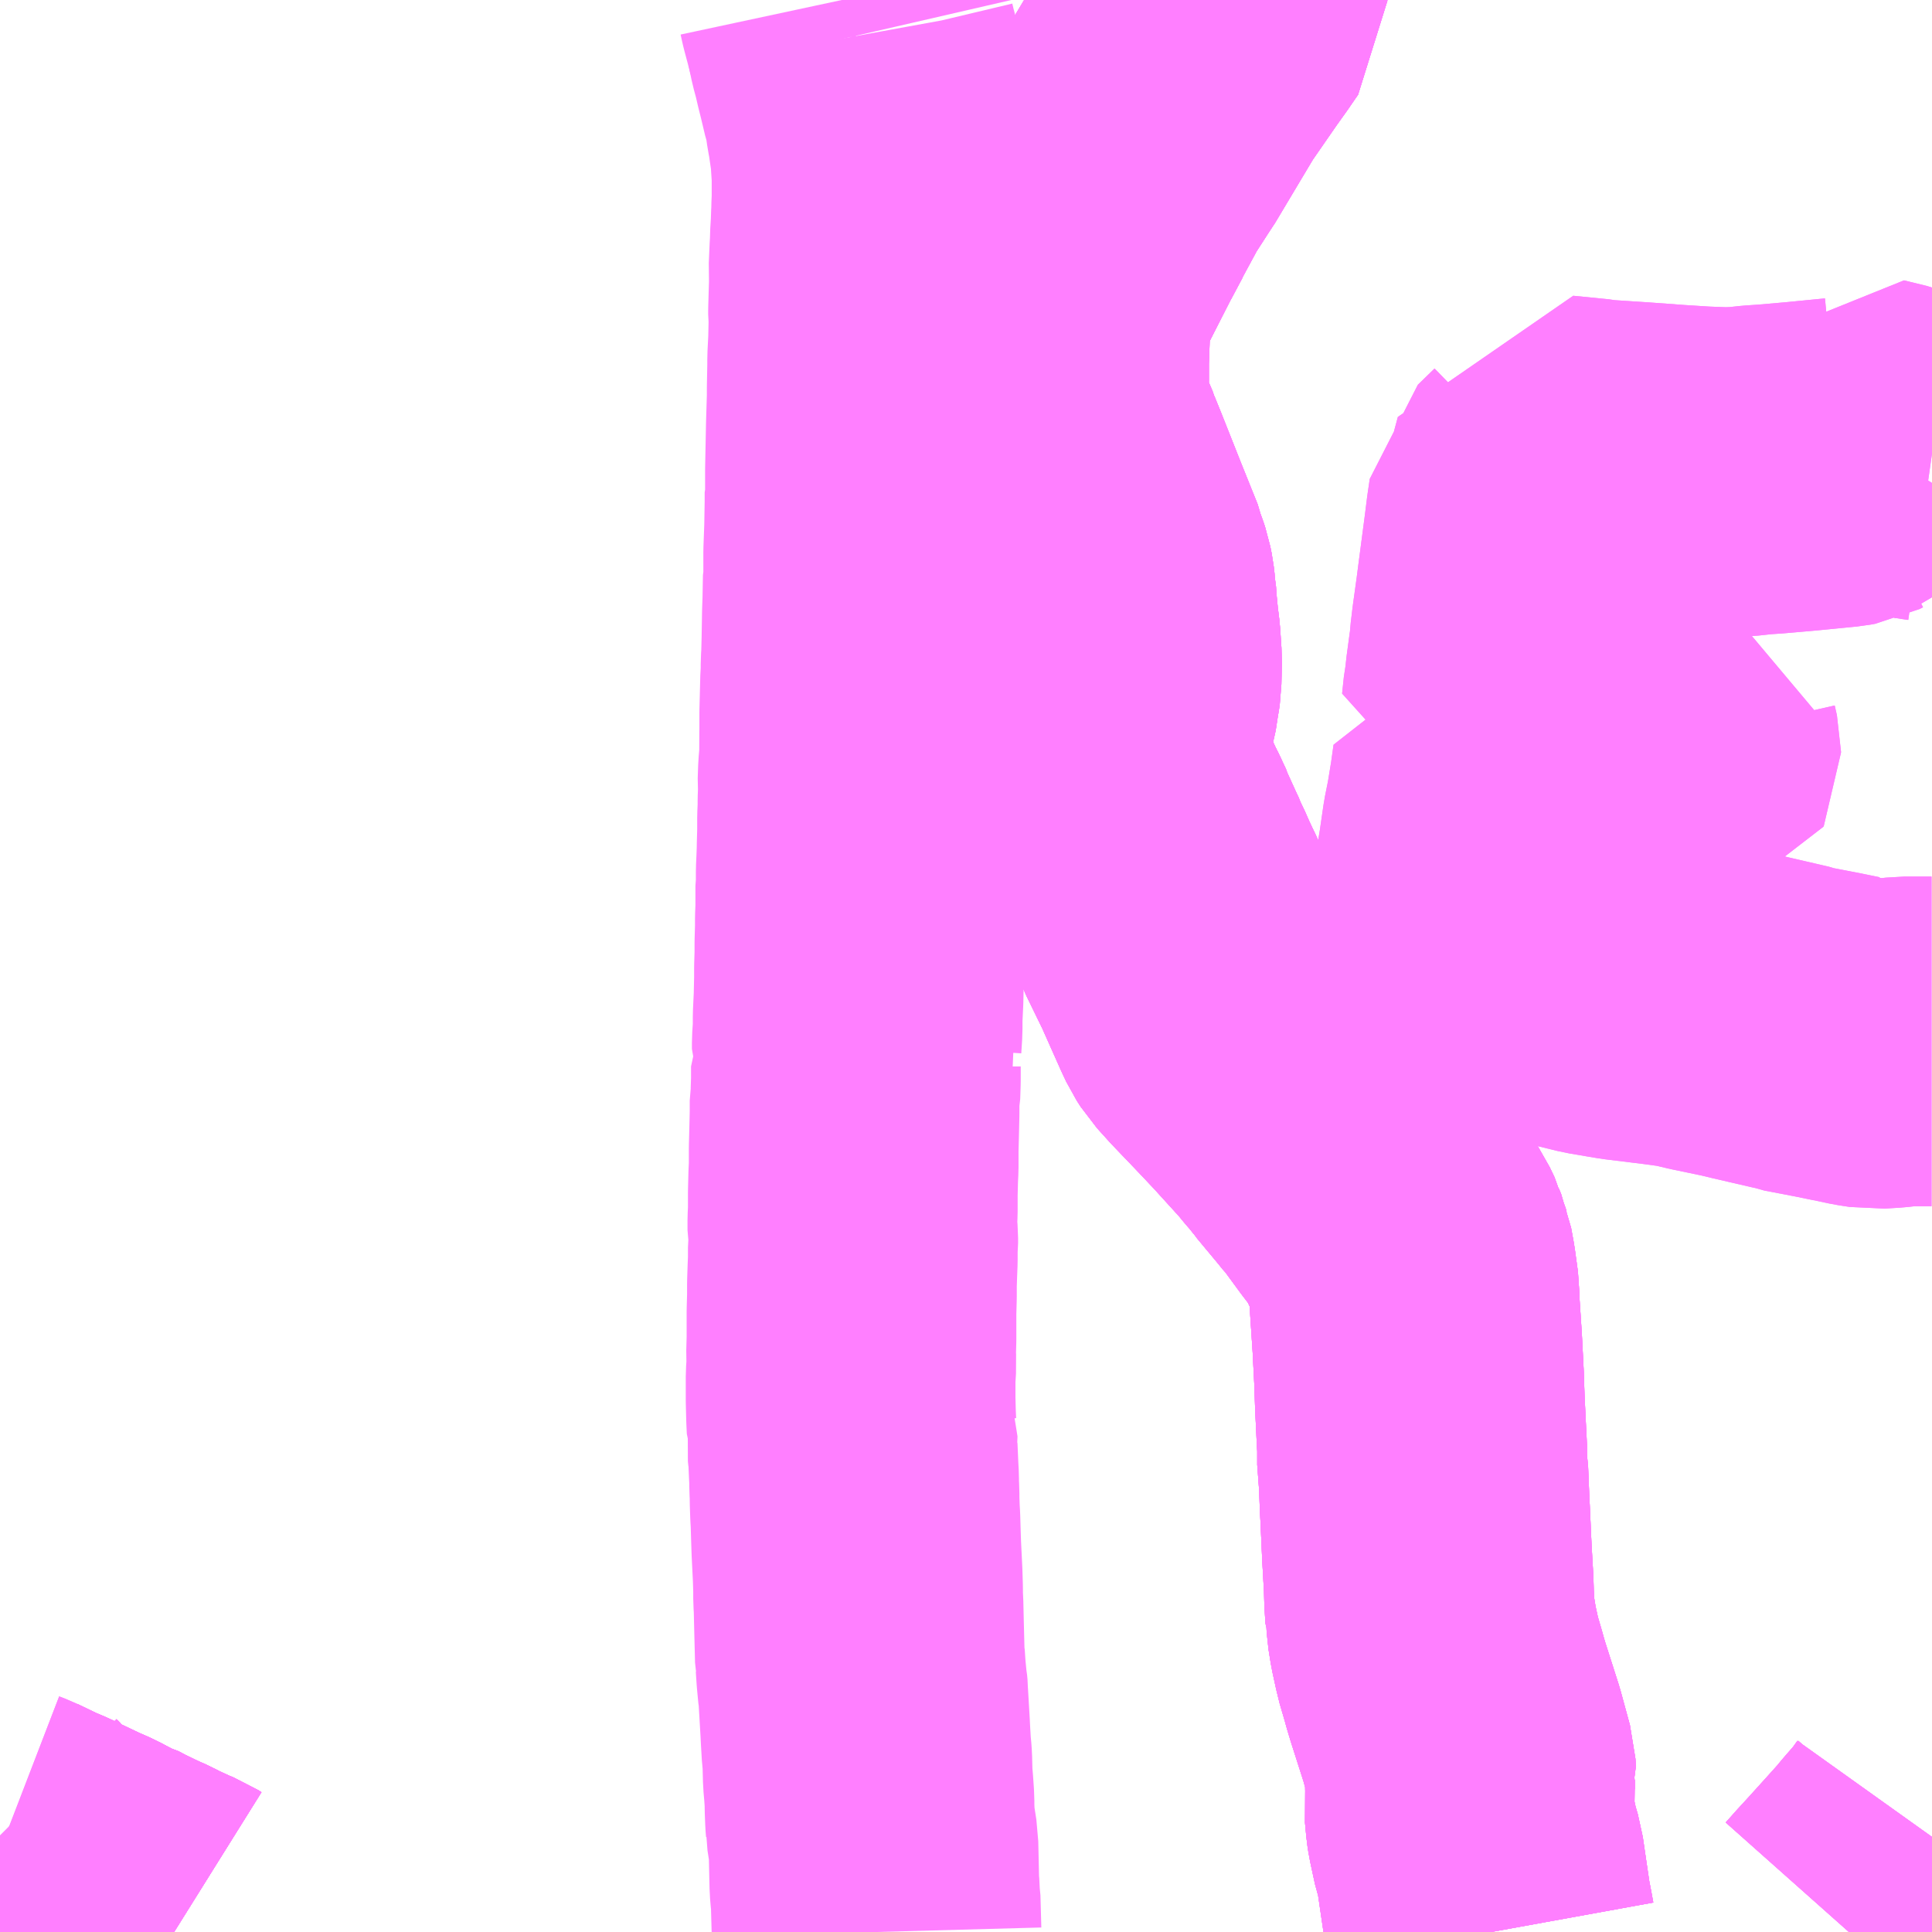 <?xml version="1.0" encoding="UTF-8"?>
<svg  xmlns="http://www.w3.org/2000/svg" xmlns:xlink="http://www.w3.org/1999/xlink" xmlns:go="http://purl.org/svgmap/profile" property="N07_001,N07_002,N07_003,N07_004,N07_005,N07_006,N07_007" viewBox="13935.059 -3621.094 4.395 4.395" go:dataArea="13935.05859375 -3621.09375 4.39453125 4.39453125" >
<globalCoordinateSystem srsName="http://purl.org/crs/84" transform="matrix(100.0,0.0,0.0,-100.0,0.0,0.0)" />
<defs>
 <g id="p0" >
  <circle cx="0.0" cy="0.0" r="3" stroke="green" stroke-width="0.75" vector-effect="non-scaling-stroke" />
 </g>
</defs>
<g fill="none" fill-rule="evenodd" stroke="#FF00FF" stroke-width="0.75" opacity="0.5" vector-effect="non-scaling-stroke" stroke-linejoin="bevel" >
<path content="1,国際十王交通（株）,009,2.0,1.0,1.0," xlink:title="1" d="M13939.265,-3616.699L13939.289,-3616.726L13939.312,-3616.751L13939.35,-3616.793L13939.386,-3616.833L13939.4,-3616.85L13939.433,-3616.888L13939.453,-3616.916"/>
<path content="1,国際十王交通（株）,014,19.5,17.0,17.0," xlink:title="1" d="M13939.265,-3616.699L13939.289,-3616.726L13939.312,-3616.751L13939.35,-3616.793L13939.386,-3616.833L13939.4,-3616.85L13939.433,-3616.888L13939.453,-3616.916"/>
<path content="1,国際十王交通（株）,015,13.0,23.5,23.5," xlink:title="1" d="M13939.265,-3616.699L13939.289,-3616.726L13939.312,-3616.751L13939.35,-3616.793L13939.386,-3616.833L13939.4,-3616.85L13939.433,-3616.888L13939.453,-3616.916"/>
<path content="1,国際十王交通（株）,016,4.5,0.0,0.0," xlink:title="1" d="M13939.265,-3616.699L13939.289,-3616.726L13939.312,-3616.751L13939.35,-3616.793L13939.386,-3616.833L13939.4,-3616.85L13939.433,-3616.888L13939.453,-3616.916"/>
<path content="1,国際十王交通（株）,017,6.0,5.0,5.0," xlink:title="1" d="M13935.455,-3616.699L13935.447,-3616.704L13935.43,-3616.711L13935.391,-3616.729L13935.376,-3616.737L13935.349,-3616.749L13935.312,-3616.767L13935.291,-3616.778L13935.283,-3616.78L13935.262,-3616.791L13935.249,-3616.798L13935.231,-3616.806L13935.228,-3616.807L13935.192,-3616.824L13935.15,-3616.844L13935.124,-3616.855L13935.101,-3616.866L13935.072,-3616.88L13935.072,-3616.899L13935.067,-3616.91L13935.059,-3616.918"/>
<path content="1,国際十王交通（株）,019,42.0,32.0,32.0," xlink:title="1" d="M13935.455,-3616.699L13935.447,-3616.704L13935.43,-3616.711L13935.391,-3616.729L13935.376,-3616.737L13935.349,-3616.749L13935.312,-3616.767L13935.291,-3616.778L13935.283,-3616.78L13935.262,-3616.791L13935.249,-3616.798L13935.231,-3616.806L13935.228,-3616.807L13935.192,-3616.824L13935.15,-3616.844L13935.124,-3616.855L13935.101,-3616.866L13935.072,-3616.88L13935.072,-3616.899L13935.067,-3616.91L13935.059,-3616.918"/>
<path content="1,国際十王交通（株）,020,47.0,36.0,36.0," xlink:title="1" d="M13935.455,-3616.699L13935.447,-3616.704L13935.43,-3616.711L13935.391,-3616.729L13935.376,-3616.737L13935.349,-3616.749L13935.312,-3616.767L13935.291,-3616.778L13935.283,-3616.78L13935.262,-3616.791L13935.249,-3616.798L13935.231,-3616.806L13935.228,-3616.807L13935.192,-3616.824L13935.15,-3616.844L13935.124,-3616.855L13935.101,-3616.866L13935.072,-3616.88L13935.072,-3616.899L13935.067,-3616.91L13935.059,-3616.918"/>
<path content="1,国際十王交通（株）,成田空港線,2.0,2.0,2.0," xlink:title="1" d="M13935.455,-3616.699L13935.447,-3616.704L13935.43,-3616.711L13935.391,-3616.729L13935.376,-3616.737L13935.349,-3616.749L13935.312,-3616.767L13935.291,-3616.778L13935.283,-3616.78L13935.262,-3616.791L13935.249,-3616.798L13935.231,-3616.806L13935.228,-3616.807L13935.192,-3616.824L13935.15,-3616.844L13935.124,-3616.855L13935.101,-3616.866L13935.072,-3616.88L13935.059,-3616.885"/>
<path content="1,国際十王交通（株）,羽田空港線,3.0,3.0,3.0," xlink:title="1" d="M13935.455,-3616.699L13935.447,-3616.704L13935.43,-3616.711L13935.391,-3616.729L13935.376,-3616.737L13935.349,-3616.749L13935.312,-3616.767L13935.291,-3616.778L13935.283,-3616.78L13935.262,-3616.791L13935.249,-3616.798L13935.231,-3616.806L13935.228,-3616.807L13935.192,-3616.824L13935.15,-3616.844L13935.124,-3616.855L13935.101,-3616.866L13935.072,-3616.88L13935.059,-3616.885"/>
<path content="1,朝日自動車（株）,058,25.5,20.0,20.0," xlink:title="1" d="M13938.451,-3616.699L13938.447,-3616.721L13938.441,-3616.752L13938.432,-3616.813L13938.425,-3616.861L13938.42,-3616.878L13938.417,-3616.887L13938.406,-3616.938L13938.404,-3616.951L13938.401,-3616.983L13938.404,-3617.011L13938.403,-3617.024L13938.403,-3617.045L13938.406,-3617.054L13938.405,-3617.071L13938.384,-3617.148L13938.353,-3617.245L13938.347,-3617.265L13938.342,-3617.283L13938.33,-3617.324L13938.329,-3617.329L13938.32,-3617.37L13938.315,-3617.401L13938.314,-3617.419L13938.312,-3617.424L13938.31,-3617.457L13938.309,-3617.491L13938.305,-3617.561L13938.301,-3617.65L13938.3,-3617.668L13938.297,-3617.742L13938.294,-3617.762L13938.294,-3617.802L13938.294,-3617.808L13938.293,-3617.819L13938.289,-3617.902L13938.287,-3617.961L13938.283,-3618.039L13938.277,-3618.13L13938.277,-3618.15L13938.27,-3618.201L13938.264,-3618.234L13938.259,-3618.246L13938.257,-3618.254L13938.246,-3618.277L13938.222,-3618.313L13938.218,-3618.326L13938.203,-3618.349L13938.183,-3618.375L13938.139,-3618.435L13938.133,-3618.441L13938.121,-3618.456L13938.071,-3618.516L13938.069,-3618.519L13938.054,-3618.538L13938.04,-3618.554L13938.023,-3618.575L13938.009,-3618.59L13937.959,-3618.645L13937.908,-3618.699L13937.905,-3618.702L13937.861,-3618.748L13937.833,-3618.779L13937.824,-3618.793L13937.815,-3618.812L13937.77,-3618.913L13937.731,-3618.993L13937.726,-3619.006L13937.711,-3619.039L13937.708,-3619.045L13937.693,-3619.077L13937.689,-3619.087L13937.676,-3619.114L13937.675,-3619.117L13937.674,-3619.12L13937.666,-3619.137L13937.646,-3619.181L13937.645,-3619.185L13937.637,-3619.202L13937.632,-3619.213L13937.622,-3619.233L13937.611,-3619.257L13937.603,-3619.275L13937.59,-3619.297L13937.584,-3619.321L13937.577,-3619.344L13937.573,-3619.362L13937.57,-3619.386L13937.571,-3619.392L13937.572,-3619.405L13937.575,-3619.421L13937.577,-3619.428L13937.582,-3619.456L13937.595,-3619.514L13937.596,-3619.526L13937.597,-3619.531L13937.599,-3619.545L13937.6,-3619.594L13937.599,-3619.608L13937.597,-3619.639L13937.593,-3619.671L13937.59,-3619.702L13937.59,-3619.71L13937.586,-3619.74L13937.586,-3619.745L13937.584,-3619.762L13937.581,-3619.777L13937.578,-3619.786L13937.574,-3619.797L13937.572,-3619.807L13937.533,-3619.904L13937.489,-3620.015L13937.474,-3620.052L13937.473,-3620.056L13937.46,-3620.086L13937.438,-3620.145L13937.433,-3620.178L13937.433,-3620.197L13937.434,-3620.228L13937.434,-3620.273L13937.437,-3620.355L13937.438,-3620.387L13937.438,-3620.403L13937.443,-3620.421L13937.476,-3620.487L13937.532,-3620.597L13937.542,-3620.613L13937.55,-3620.631L13937.583,-3620.692L13937.593,-3620.711L13937.633,-3620.773L13937.638,-3620.78L13937.73,-3620.934L13937.793,-3621.025L13937.818,-3621.06L13937.831,-3621.079L13937.84,-3621.092L13937.84,-3621.094"/>
<path content="1,朝日自動車（株）,059,45.0,32.0,32.0," xlink:title="1" d="M13937.053,-3616.699L13937.051,-3616.772L13937.05,-3616.778L13937.05,-3616.784L13937.049,-3616.794L13937.048,-3616.806L13937.046,-3616.897L13937.039,-3616.942L13937.039,-3616.944L13937.038,-3616.957L13937.037,-3616.983L13937.037,-3616.998L13937.035,-3617.027L13937.033,-3617.05L13937.032,-3617.089L13937.031,-3617.103L13937.03,-3617.111L13937.028,-3617.145L13937.027,-3617.165L13937.023,-3617.233L13937.023,-3617.239L13937.022,-3617.25L13937.021,-3617.255L13937.018,-3617.286L13937.016,-3617.316L13937.015,-3617.321L13937.013,-3617.4L13937.012,-3617.443L13937.011,-3617.458L13937.011,-3617.464L13937.011,-3617.47L13937.011,-3617.479L13937.01,-3617.511L13937.007,-3617.572L13937.006,-3617.602L13937.005,-3617.636L13937.004,-3617.653L13937.003,-3617.682L13937.003,-3617.686L13937.003,-3617.689L13937.003,-3617.697L13937.002,-3617.713L13937.002,-3617.73L13937.001,-3617.748L13937,-3617.771L13936.999,-3617.794L13936.998,-3617.797L13936.997,-3617.807L13936.998,-3617.818L13936.999,-3617.842L13936.996,-3617.85L13936.995,-3617.871L13936.994,-3617.91L13936.994,-3617.927L13936.994,-3617.962L13936.996,-3617.993L13936.995,-3618.012L13936.996,-3618.048L13936.996,-3618.068L13936.996,-3618.109L13936.997,-3618.145L13936.997,-3618.156L13936.997,-3618.173L13936.998,-3618.203L13936.999,-3618.228L13936.999,-3618.256L13937,-3618.266L13937,-3618.278L13936.999,-3618.29L13936.998,-3618.296L13936.998,-3618.318L13936.999,-3618.339L13936.999,-3618.368L13936.999,-3618.38L13937,-3618.419L13937.001,-3618.439L13937.001,-3618.48L13937.002,-3618.518L13937.003,-3618.561L13937.003,-3618.581L13937.003,-3618.59L13937.004,-3618.596L13937.004,-3618.601L13937.005,-3618.606L13937.006,-3618.636L13937.006,-3618.658L13937.006,-3618.668L13937.015,-3618.688L13937.008,-3618.708L13937.008,-3618.722L13937.01,-3618.753L13937.01,-3618.769L13937.01,-3618.78L13937.012,-3618.822L13937.013,-3618.867L13937.013,-3618.891L13937.014,-3618.923L13937.014,-3618.936L13937.014,-3618.942L13937.014,-3618.948L13937.015,-3618.983L13937.015,-3619.003L13937.016,-3619.027L13937.016,-3619.044L13937.016,-3619.079L13937.017,-3619.086L13937.017,-3619.111L13937.018,-3619.133L13937.019,-3619.159L13937.019,-3619.166L13937.02,-3619.202L13937.02,-3619.216L13937.02,-3619.233L13937.021,-3619.255L13937.021,-3619.271L13937.022,-3619.298L13937.021,-3619.311L13937.022,-3619.341L13937.024,-3619.364L13937.025,-3619.389L13937.024,-3619.406L13937.025,-3619.421L13937.025,-3619.446L13937.025,-3619.472L13937.027,-3619.549L13937.028,-3619.561L13937.028,-3619.583L13937.029,-3619.598L13937.03,-3619.637L13937.031,-3619.697L13937.032,-3619.725L13937.033,-3619.779L13937.034,-3619.783L13937.034,-3619.824L13937.034,-3619.837L13937.036,-3619.891L13937.037,-3619.95L13937.037,-3619.953L13937.037,-3619.974L13937.038,-3619.977L13937.038,-3620.009L13937.038,-3620.024L13937.039,-3620.074L13937.04,-3620.124L13937.042,-3620.19L13937.042,-3620.21L13937.043,-3620.262L13937.043,-3620.277L13937.045,-3620.316L13937.046,-3620.364L13937.046,-3620.369L13937.045,-3620.379L13937.045,-3620.386L13937.046,-3620.421L13937.047,-3620.454L13937.047,-3620.464L13937.046,-3620.479L13937.048,-3620.525L13937.049,-3620.538L13937.049,-3620.551L13937.051,-3620.583L13937.051,-3620.593L13937.052,-3620.608L13937.052,-3620.618L13937.053,-3620.64L13937.053,-3620.667L13937.053,-3620.698L13937.052,-3620.711L13937.051,-3620.726L13937.05,-3620.746L13937.045,-3620.78L13937.042,-3620.801L13937.039,-3620.816L13937.035,-3620.844L13937.032,-3620.86L13937.028,-3620.872L13937.018,-3620.914L13937.012,-3620.938L13937.005,-3620.968L13937.002,-3620.978L13936.997,-3620.999L13936.995,-3621.01"/>
<path content="1,朝日自動車（株）,059,45.0,32.0,32.0," xlink:title="1" d="M13936.995,-3621.01L13937.006,-3621.009"/>
<path content="1,朝日自動車（株）,059,45.0,32.0,32.0," xlink:title="1" d="M13936.995,-3621.01L13936.992,-3621.023L13936.989,-3621.034L13936.987,-3621.042L13936.979,-3621.072L13936.977,-3621.08L13936.974,-3621.094"/>
<path content="1,朝日自動車（株）,060,31.5,17.0,17.0," xlink:title="1" d="M13938.451,-3616.699L13938.447,-3616.721L13938.441,-3616.752L13938.432,-3616.813L13938.425,-3616.861L13938.42,-3616.878L13938.417,-3616.887L13938.406,-3616.938L13938.404,-3616.951L13938.401,-3616.983L13938.404,-3617.011L13938.403,-3617.024L13938.403,-3617.045L13938.406,-3617.054L13938.405,-3617.071L13938.384,-3617.148L13938.353,-3617.245L13938.347,-3617.265L13938.342,-3617.283L13938.33,-3617.324L13938.329,-3617.329L13938.32,-3617.37L13938.315,-3617.401L13938.314,-3617.419L13938.312,-3617.424L13938.31,-3617.457L13938.309,-3617.491L13938.305,-3617.561L13938.301,-3617.65L13938.3,-3617.668L13938.297,-3617.742L13938.294,-3617.762L13938.294,-3617.802L13938.294,-3617.808L13938.293,-3617.819L13938.289,-3617.902L13938.287,-3617.961L13938.283,-3618.039L13938.277,-3618.13L13938.277,-3618.15L13938.27,-3618.201L13938.264,-3618.234L13938.259,-3618.246L13938.257,-3618.254L13938.246,-3618.277L13938.222,-3618.313L13938.218,-3618.326L13938.203,-3618.349L13938.183,-3618.375L13938.139,-3618.435L13938.133,-3618.441L13938.121,-3618.456L13938.071,-3618.516L13938.069,-3618.519L13938.054,-3618.538L13938.04,-3618.554L13938.023,-3618.575L13938.009,-3618.59L13937.959,-3618.645L13937.908,-3618.699L13937.905,-3618.702L13937.861,-3618.748L13937.833,-3618.779L13937.824,-3618.793L13937.815,-3618.812L13937.77,-3618.913L13937.731,-3618.993L13937.726,-3619.006L13937.711,-3619.039L13937.708,-3619.045L13937.693,-3619.077L13937.689,-3619.087L13937.676,-3619.114L13937.675,-3619.117L13937.674,-3619.12L13937.666,-3619.137L13937.646,-3619.181L13937.645,-3619.185L13937.637,-3619.202L13937.632,-3619.213L13937.622,-3619.233L13937.611,-3619.257L13937.603,-3619.275L13937.59,-3619.297L13937.584,-3619.321L13937.577,-3619.344L13937.573,-3619.362L13937.57,-3619.386L13937.571,-3619.392L13937.572,-3619.405L13937.575,-3619.421L13937.577,-3619.428L13937.582,-3619.456L13937.595,-3619.514L13937.596,-3619.526L13937.597,-3619.531L13937.599,-3619.545L13937.6,-3619.594L13937.599,-3619.608L13937.597,-3619.639L13937.593,-3619.671L13937.59,-3619.702L13937.59,-3619.71L13937.586,-3619.74L13937.586,-3619.745L13937.584,-3619.762L13937.581,-3619.777L13937.578,-3619.786L13937.574,-3619.797L13937.572,-3619.807L13937.533,-3619.904L13937.489,-3620.015L13937.474,-3620.052L13937.473,-3620.056L13937.46,-3620.086L13937.438,-3620.145L13937.433,-3620.178L13937.433,-3620.197L13937.434,-3620.228L13937.434,-3620.273L13937.437,-3620.355L13937.438,-3620.387L13937.438,-3620.403L13937.443,-3620.421L13937.476,-3620.487L13937.532,-3620.597L13937.542,-3620.613L13937.55,-3620.631L13937.583,-3620.692L13937.593,-3620.711L13937.633,-3620.773L13937.638,-3620.78L13937.73,-3620.934L13937.793,-3621.025L13937.818,-3621.06L13937.831,-3621.079L13937.84,-3621.092L13937.84,-3621.094"/>
<path content="1,朝日自動車（株）,061,8.5,6.0,6.0," xlink:title="1" d="M13938.451,-3616.699L13938.447,-3616.721L13938.441,-3616.752L13938.432,-3616.813L13938.425,-3616.861L13938.42,-3616.878L13938.417,-3616.887L13938.406,-3616.938L13938.404,-3616.951L13938.401,-3616.983L13938.404,-3617.011L13938.403,-3617.024L13938.403,-3617.045L13938.406,-3617.054L13938.405,-3617.071L13938.384,-3617.148L13938.353,-3617.245L13938.347,-3617.265L13938.342,-3617.283L13938.33,-3617.324L13938.329,-3617.329L13938.32,-3617.37L13938.315,-3617.401L13938.314,-3617.419L13938.312,-3617.424L13938.31,-3617.457L13938.309,-3617.491L13938.305,-3617.561L13938.301,-3617.65L13938.3,-3617.668L13938.297,-3617.742L13938.294,-3617.762L13938.294,-3617.802L13938.294,-3617.808L13938.293,-3617.819L13938.289,-3617.902L13938.287,-3617.961L13938.283,-3618.039L13938.277,-3618.13L13938.277,-3618.15L13938.27,-3618.201L13938.264,-3618.234L13938.259,-3618.246L13938.257,-3618.254L13938.246,-3618.277L13938.222,-3618.313L13938.218,-3618.326L13938.203,-3618.349L13938.183,-3618.375L13938.139,-3618.435L13938.133,-3618.441L13938.121,-3618.456L13938.071,-3618.516L13938.069,-3618.519L13938.054,-3618.538L13938.04,-3618.554L13938.023,-3618.575L13938.009,-3618.59L13937.959,-3618.645L13937.908,-3618.699L13937.905,-3618.702L13937.861,-3618.748L13937.833,-3618.779L13937.824,-3618.793L13937.815,-3618.812L13937.77,-3618.913L13937.731,-3618.993L13937.726,-3619.006L13937.711,-3619.039L13937.708,-3619.045L13937.693,-3619.077L13937.689,-3619.087L13937.676,-3619.114L13937.675,-3619.117L13937.674,-3619.12L13937.666,-3619.137L13937.646,-3619.181L13937.645,-3619.185L13937.637,-3619.202L13937.632,-3619.213L13937.622,-3619.233L13937.611,-3619.257L13937.603,-3619.275L13937.59,-3619.297L13937.584,-3619.321L13937.577,-3619.344L13937.573,-3619.362L13937.57,-3619.386L13937.571,-3619.392L13937.572,-3619.405L13937.575,-3619.421L13937.577,-3619.428L13937.582,-3619.456L13937.595,-3619.514L13937.596,-3619.526L13937.597,-3619.531L13937.599,-3619.545L13937.6,-3619.594L13937.599,-3619.608L13937.597,-3619.639L13937.593,-3619.671L13937.59,-3619.702L13937.59,-3619.71L13937.586,-3619.74L13937.586,-3619.745L13937.584,-3619.762L13937.581,-3619.777L13937.578,-3619.786L13937.574,-3619.797L13937.572,-3619.807L13937.533,-3619.904L13937.489,-3620.015L13937.474,-3620.052L13937.473,-3620.056L13937.46,-3620.086L13937.438,-3620.145L13937.433,-3620.178L13937.433,-3620.197L13937.434,-3620.228L13937.434,-3620.273L13937.437,-3620.355L13937.438,-3620.387L13937.438,-3620.403L13937.443,-3620.421L13937.476,-3620.487L13937.532,-3620.597L13937.542,-3620.613L13937.55,-3620.631L13937.583,-3620.692L13937.593,-3620.711L13937.633,-3620.773L13937.638,-3620.78L13937.73,-3620.934L13937.793,-3621.025L13937.818,-3621.06L13937.831,-3621.079L13937.84,-3621.092L13937.84,-3621.094"/>
<path content="1,朝日自動車（株）,062,39.5,31.0,31.0," xlink:title="1" d="M13938.451,-3616.699L13938.447,-3616.721L13938.441,-3616.752L13938.432,-3616.813L13938.425,-3616.861L13938.42,-3616.878L13938.417,-3616.887L13938.406,-3616.938L13938.404,-3616.951L13938.401,-3616.983L13938.404,-3617.011L13938.403,-3617.024L13938.403,-3617.045L13938.406,-3617.054L13938.405,-3617.071L13938.384,-3617.148L13938.353,-3617.245L13938.347,-3617.265L13938.342,-3617.283L13938.33,-3617.324L13938.329,-3617.329L13938.32,-3617.37L13938.315,-3617.401L13938.314,-3617.419L13938.312,-3617.424L13938.31,-3617.457L13938.309,-3617.491L13938.305,-3617.561L13938.301,-3617.65L13938.3,-3617.668L13938.297,-3617.742L13938.294,-3617.762L13938.294,-3617.802L13938.294,-3617.808L13938.293,-3617.819L13938.289,-3617.902L13938.287,-3617.961L13938.283,-3618.039L13938.277,-3618.13L13938.277,-3618.15L13938.27,-3618.201L13938.264,-3618.234L13938.259,-3618.246L13938.257,-3618.254L13938.246,-3618.277L13938.222,-3618.313L13938.218,-3618.326L13938.203,-3618.349L13938.183,-3618.375L13938.139,-3618.435L13938.133,-3618.441L13938.121,-3618.456L13938.071,-3618.516L13938.069,-3618.519L13938.054,-3618.538L13938.04,-3618.554L13938.023,-3618.575L13938.009,-3618.59L13937.959,-3618.645L13937.908,-3618.699L13937.905,-3618.702L13937.861,-3618.748L13937.833,-3618.779L13937.824,-3618.793L13937.815,-3618.812L13937.77,-3618.913L13937.731,-3618.993L13937.726,-3619.006L13937.711,-3619.039L13937.708,-3619.045L13937.693,-3619.077L13937.689,-3619.087L13937.676,-3619.114L13937.675,-3619.117L13937.674,-3619.12L13937.666,-3619.137L13937.646,-3619.181L13937.645,-3619.185L13937.637,-3619.202L13937.632,-3619.213L13937.622,-3619.233L13937.611,-3619.257L13937.603,-3619.275L13937.59,-3619.297L13937.584,-3619.321L13937.577,-3619.344L13937.573,-3619.362L13937.57,-3619.386L13937.571,-3619.392L13937.572,-3619.405L13937.575,-3619.421L13937.577,-3619.428L13937.582,-3619.456L13937.595,-3619.514L13937.596,-3619.526L13937.597,-3619.531L13937.599,-3619.545L13937.6,-3619.594L13937.599,-3619.608L13937.597,-3619.639L13937.593,-3619.671L13937.59,-3619.702L13937.59,-3619.71L13937.586,-3619.74L13937.586,-3619.745L13937.584,-3619.762L13937.581,-3619.777L13937.578,-3619.786L13937.574,-3619.797L13937.572,-3619.807L13937.533,-3619.904L13937.489,-3620.015L13937.474,-3620.052L13937.473,-3620.056L13937.46,-3620.086L13937.438,-3620.145L13937.433,-3620.178L13937.433,-3620.197L13937.434,-3620.228L13937.434,-3620.273L13937.437,-3620.355L13937.438,-3620.387L13937.438,-3620.403L13937.443,-3620.421L13937.476,-3620.487L13937.532,-3620.597L13937.542,-3620.613L13937.55,-3620.631L13937.583,-3620.692L13937.593,-3620.711L13937.633,-3620.773L13937.638,-3620.78L13937.73,-3620.934L13937.793,-3621.025L13937.818,-3621.06L13937.831,-3621.079L13937.84,-3621.092L13937.84,-3621.094"/>
<path content="1,東京空港交通（株）,本籠原駅・熊谷・森林公園駅・坂戸駅～羽田空港線,3.0,3.0,3.0," xlink:title="1" d="M13935.455,-3616.699L13935.447,-3616.704L13935.43,-3616.711L13935.391,-3616.729L13935.376,-3616.737L13935.349,-3616.749L13935.312,-3616.767L13935.291,-3616.778L13935.283,-3616.78L13935.262,-3616.791L13935.249,-3616.798L13935.231,-3616.806L13935.228,-3616.807L13935.192,-3616.824L13935.15,-3616.844L13935.124,-3616.855L13935.101,-3616.866L13935.072,-3616.88L13935.072,-3616.899L13935.067,-3616.91L13935.059,-3616.918"/>
<path content="1,東京空港交通（株）,深谷駅・籠原駅・熊谷駅・森林公園駅～成田空港線,1.0,1.0,1.0," xlink:title="1" d="M13935.455,-3616.699L13935.447,-3616.704L13935.43,-3616.711L13935.391,-3616.729L13935.376,-3616.737L13935.349,-3616.749L13935.312,-3616.767L13935.291,-3616.778L13935.283,-3616.78L13935.262,-3616.791L13935.249,-3616.798L13935.231,-3616.806L13935.228,-3616.807L13935.192,-3616.824L13935.15,-3616.844L13935.124,-3616.855L13935.101,-3616.866L13935.072,-3616.88L13935.072,-3616.899L13935.067,-3616.91L13935.059,-3616.918"/>
<path content="1,矢島タクシー（株）,シャトル500,23.0,23.0,23.0," xlink:title="1" d="M13937.84,-3621.094L13937.84,-3621.092L13937.831,-3621.079L13937.818,-3621.06L13937.793,-3621.025L13937.73,-3620.934L13937.638,-3620.78L13937.633,-3620.773L13937.593,-3620.711L13937.583,-3620.692L13937.55,-3620.631L13937.542,-3620.613L13937.532,-3620.597L13937.476,-3620.487L13937.443,-3620.421L13937.438,-3620.403L13937.438,-3620.387L13937.437,-3620.355L13937.434,-3620.273L13937.434,-3620.228L13937.433,-3620.197L13937.433,-3620.178L13937.438,-3620.145L13937.46,-3620.086L13937.473,-3620.056L13937.474,-3620.052L13937.489,-3620.015L13937.533,-3619.904L13937.572,-3619.807L13937.574,-3619.797L13937.578,-3619.786L13937.581,-3619.777L13937.584,-3619.762L13937.586,-3619.745L13937.586,-3619.74L13937.59,-3619.71L13937.59,-3619.702L13937.593,-3619.671L13937.597,-3619.639L13937.599,-3619.608L13937.6,-3619.594L13937.599,-3619.545L13937.597,-3619.531L13937.596,-3619.526L13937.595,-3619.514L13937.582,-3619.456L13937.577,-3619.428L13937.575,-3619.421L13937.572,-3619.405L13937.571,-3619.392L13937.57,-3619.386L13937.573,-3619.362L13937.577,-3619.344L13937.584,-3619.321L13937.59,-3619.297L13937.603,-3619.275L13937.611,-3619.257L13937.622,-3619.233L13937.632,-3619.213L13937.637,-3619.202L13937.645,-3619.185L13937.646,-3619.181L13937.666,-3619.137L13937.674,-3619.12L13937.675,-3619.117L13937.676,-3619.114L13937.689,-3619.087L13937.693,-3619.077L13937.708,-3619.045L13937.711,-3619.039L13937.726,-3619.006L13937.731,-3618.993L13937.77,-3618.913L13937.815,-3618.812L13937.824,-3618.793L13937.833,-3618.779L13937.861,-3618.748L13937.905,-3618.702L13937.908,-3618.699L13937.959,-3618.645L13938.009,-3618.59L13938.023,-3618.575L13938.04,-3618.554L13938.054,-3618.538L13938.069,-3618.519L13938.071,-3618.516L13938.121,-3618.456L13938.133,-3618.441L13938.139,-3618.435L13938.183,-3618.375L13938.203,-3618.349L13938.218,-3618.326L13938.222,-3618.313L13938.246,-3618.277L13938.257,-3618.254L13938.259,-3618.246L13938.264,-3618.234L13938.27,-3618.201L13938.277,-3618.15L13938.277,-3618.13L13938.283,-3618.039L13938.287,-3617.961L13938.289,-3617.902L13938.293,-3617.819L13938.294,-3617.808L13938.294,-3617.802L13938.294,-3617.762L13938.297,-3617.742L13938.3,-3617.668L13938.301,-3617.65L13938.305,-3617.561L13938.309,-3617.491L13938.31,-3617.457L13938.312,-3617.424L13938.314,-3617.419L13938.315,-3617.401L13938.32,-3617.37L13938.329,-3617.329L13938.33,-3617.324L13938.342,-3617.283L13938.347,-3617.265L13938.353,-3617.245L13938.384,-3617.148L13938.405,-3617.071L13938.406,-3617.054L13938.403,-3617.045L13938.403,-3617.024L13938.404,-3617.011L13938.401,-3616.983L13938.404,-3616.951L13938.406,-3616.938L13938.417,-3616.887L13938.42,-3616.878L13938.425,-3616.861L13938.432,-3616.813L13938.441,-3616.752L13938.447,-3616.721L13938.451,-3616.699"/>
<path content="3,熊谷市,グライダー号,5.0,5.0,5.0," xlink:title="3" d="M13939.453,-3618.725L13939.392,-3618.725L13939.358,-3618.721L13939.324,-3618.719L13939.298,-3618.723L13939.27,-3618.729L13939.262,-3618.731L13939.26,-3618.731L13939.216,-3618.74L13939.143,-3618.754L13939.135,-3618.757L13939.04,-3618.779L13939.011,-3618.786L13938.939,-3618.801L13938.897,-3618.811L13938.838,-3618.819L13938.813,-3618.822L13938.756,-3618.829L13938.732,-3618.833L13938.691,-3618.84L13938.646,-3618.851L13938.634,-3618.855L13938.556,-3618.881L13938.55,-3618.883L13938.53,-3618.886L13938.503,-3618.888L13938.483,-3618.887L13938.476,-3618.885L13938.45,-3618.883L13938.396,-3618.877L13938.396,-3618.9L13938.399,-3618.93L13938.405,-3618.983L13938.409,-3619.001L13938.412,-3619.016L13938.414,-3619.024L13938.427,-3619.118L13938.432,-3619.148L13938.441,-3619.21L13938.449,-3619.25L13938.458,-3619.305L13938.464,-3619.348L13938.512,-3619.343L13938.542,-3619.336L13938.547,-3619.334L13938.58,-3619.32L13938.603,-3619.312L13938.612,-3619.31L13938.63,-3619.31L13938.644,-3619.313L13938.665,-3619.322L13938.676,-3619.327L13938.705,-3619.339L13938.723,-3619.345L13938.748,-3619.354L13938.756,-3619.355L13938.77,-3619.36L13938.808,-3619.368L13938.82,-3619.369L13938.842,-3619.374L13938.871,-3619.38L13938.872,-3619.382L13938.872,-3619.384L13938.867,-3619.406L13938.868,-3619.43L13938.869,-3619.442L13938.858,-3619.443L13938.844,-3619.445L13938.658,-3619.461L13938.625,-3619.464L13938.567,-3619.469L13938.526,-3619.473L13938.492,-3619.477L13938.485,-3619.477L13938.489,-3619.515L13938.492,-3619.53L13938.494,-3619.552L13938.501,-3619.604L13938.503,-3619.615L13938.504,-3619.633L13938.506,-3619.649L13938.508,-3619.666L13938.517,-3619.731L13938.521,-3619.762L13938.536,-3619.876L13938.541,-3619.916L13938.546,-3619.95L13938.584,-3619.987L13938.587,-3619.996L13938.601,-3620.048L13938.682,-3620.04L13938.692,-3620.038L13938.784,-3620.032L13938.866,-3620.026L13938.929,-3620.022L13938.981,-3620.02L13938.985,-3620.02L13939.019,-3620.021L13939.056,-3620.025L13939.086,-3620.027L13939.155,-3620.033L13939.247,-3620.042L13939.258,-3620.044L13939.266,-3620.048L13939.273,-3620.05L13939.277,-3620.054L13939.301,-3620.092L13939.354,-3620.079L13939.367,-3620.074L13939.417,-3620.061L13939.439,-3620.057L13939.453,-3620.055"/>
<path content="3,熊谷市,ムサシトミヨ号,5.0,5.0,5.0," xlink:title="3" d="M13939.453,-3618.725L13939.392,-3618.725L13939.358,-3618.721L13939.324,-3618.719L13939.298,-3618.723L13939.27,-3618.729L13939.262,-3618.731L13939.26,-3618.731L13939.216,-3618.74L13939.143,-3618.754L13939.135,-3618.757L13939.04,-3618.779L13939.011,-3618.786L13938.939,-3618.801L13938.897,-3618.811L13938.838,-3618.819L13938.813,-3618.822L13938.756,-3618.829L13938.732,-3618.833L13938.691,-3618.84L13938.646,-3618.851L13938.634,-3618.855L13938.556,-3618.881L13938.55,-3618.883L13938.53,-3618.886L13938.503,-3618.888L13938.483,-3618.887L13938.476,-3618.885L13938.45,-3618.883L13938.396,-3618.877L13938.396,-3618.9L13938.399,-3618.93L13938.405,-3618.983L13938.409,-3619.001L13938.412,-3619.016L13938.414,-3619.024L13938.427,-3619.118L13938.432,-3619.148L13938.441,-3619.21L13938.449,-3619.25L13938.458,-3619.305L13938.464,-3619.348L13938.512,-3619.343L13938.542,-3619.336L13938.547,-3619.334L13938.58,-3619.32L13938.603,-3619.312L13938.612,-3619.31L13938.63,-3619.31L13938.644,-3619.313L13938.665,-3619.322L13938.676,-3619.327L13938.705,-3619.339L13938.723,-3619.345L13938.748,-3619.354L13938.756,-3619.355L13938.77,-3619.36L13938.808,-3619.368L13938.82,-3619.369L13938.842,-3619.374L13938.871,-3619.38L13938.872,-3619.382L13938.872,-3619.384L13938.867,-3619.406L13938.868,-3619.43L13938.869,-3619.442L13938.858,-3619.443L13938.844,-3619.445L13938.658,-3619.461L13938.625,-3619.464L13938.567,-3619.469L13938.526,-3619.473L13938.492,-3619.477L13938.485,-3619.477L13938.489,-3619.515L13938.492,-3619.53L13938.494,-3619.552L13938.501,-3619.604L13938.503,-3619.615L13938.504,-3619.633L13938.506,-3619.649L13938.508,-3619.666L13938.517,-3619.731L13938.521,-3619.762L13938.536,-3619.876L13938.541,-3619.916L13938.546,-3619.95L13938.584,-3619.987L13938.587,-3619.996L13938.601,-3620.048L13938.682,-3620.04L13938.692,-3620.038L13938.784,-3620.032L13938.866,-3620.026L13938.929,-3620.022L13938.981,-3620.02L13938.985,-3620.02L13939.019,-3620.021L13939.056,-3620.025L13939.086,-3620.027L13939.155,-3620.033L13939.247,-3620.042L13939.258,-3620.044L13939.266,-3620.048L13939.273,-3620.05L13939.277,-3620.054L13939.301,-3620.092L13939.354,-3620.079L13939.367,-3620.074L13939.417,-3620.061L13939.439,-3620.057L13939.453,-3620.055"/>
</g>
</svg>
